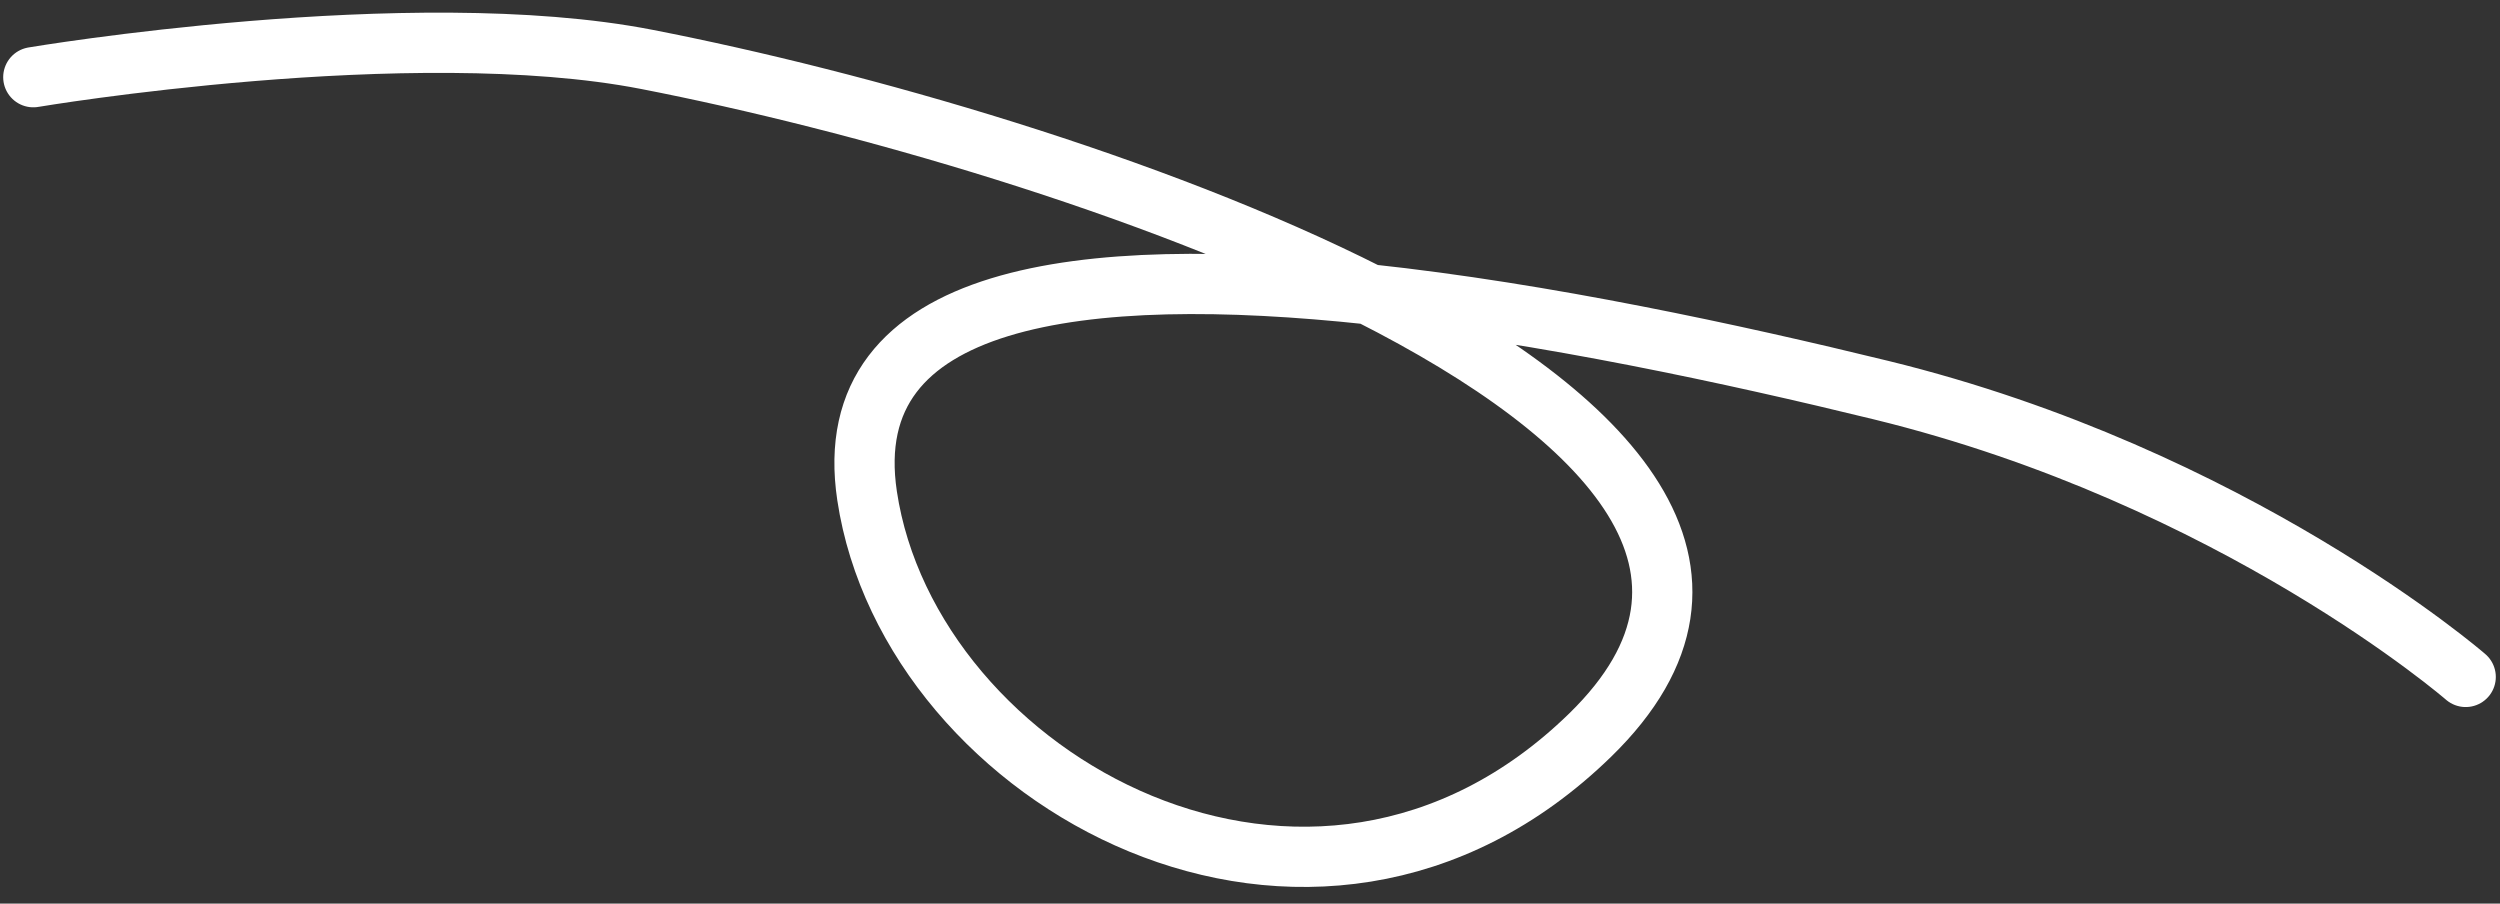 <svg width="83" height="30" viewBox="0 0 83 30" fill="none" xmlns="http://www.w3.org/2000/svg">
<rect x="0" y="0" width="83" height="30" fill="#333333" stroke="none"/>
<path d="M1.106 2.563C1.106 2.563 13.65 0.448 21.469 1.971C28.473 3.336 38.238 6.122 45.457 9.772M45.457 9.772C53.491 13.835 58.373 18.968 52.793 24.406C43.578 33.386 30.207 25.915 28.787 16.461C27.771 9.695 35.993 8.758 45.457 9.772ZM45.457 9.772C51.271 10.395 57.554 11.755 62.45 12.952C74.199 15.825 81.861 22.474 81.861 22.474" stroke="white" stroke-width="2" stroke-linecap="round"/>
</svg>
